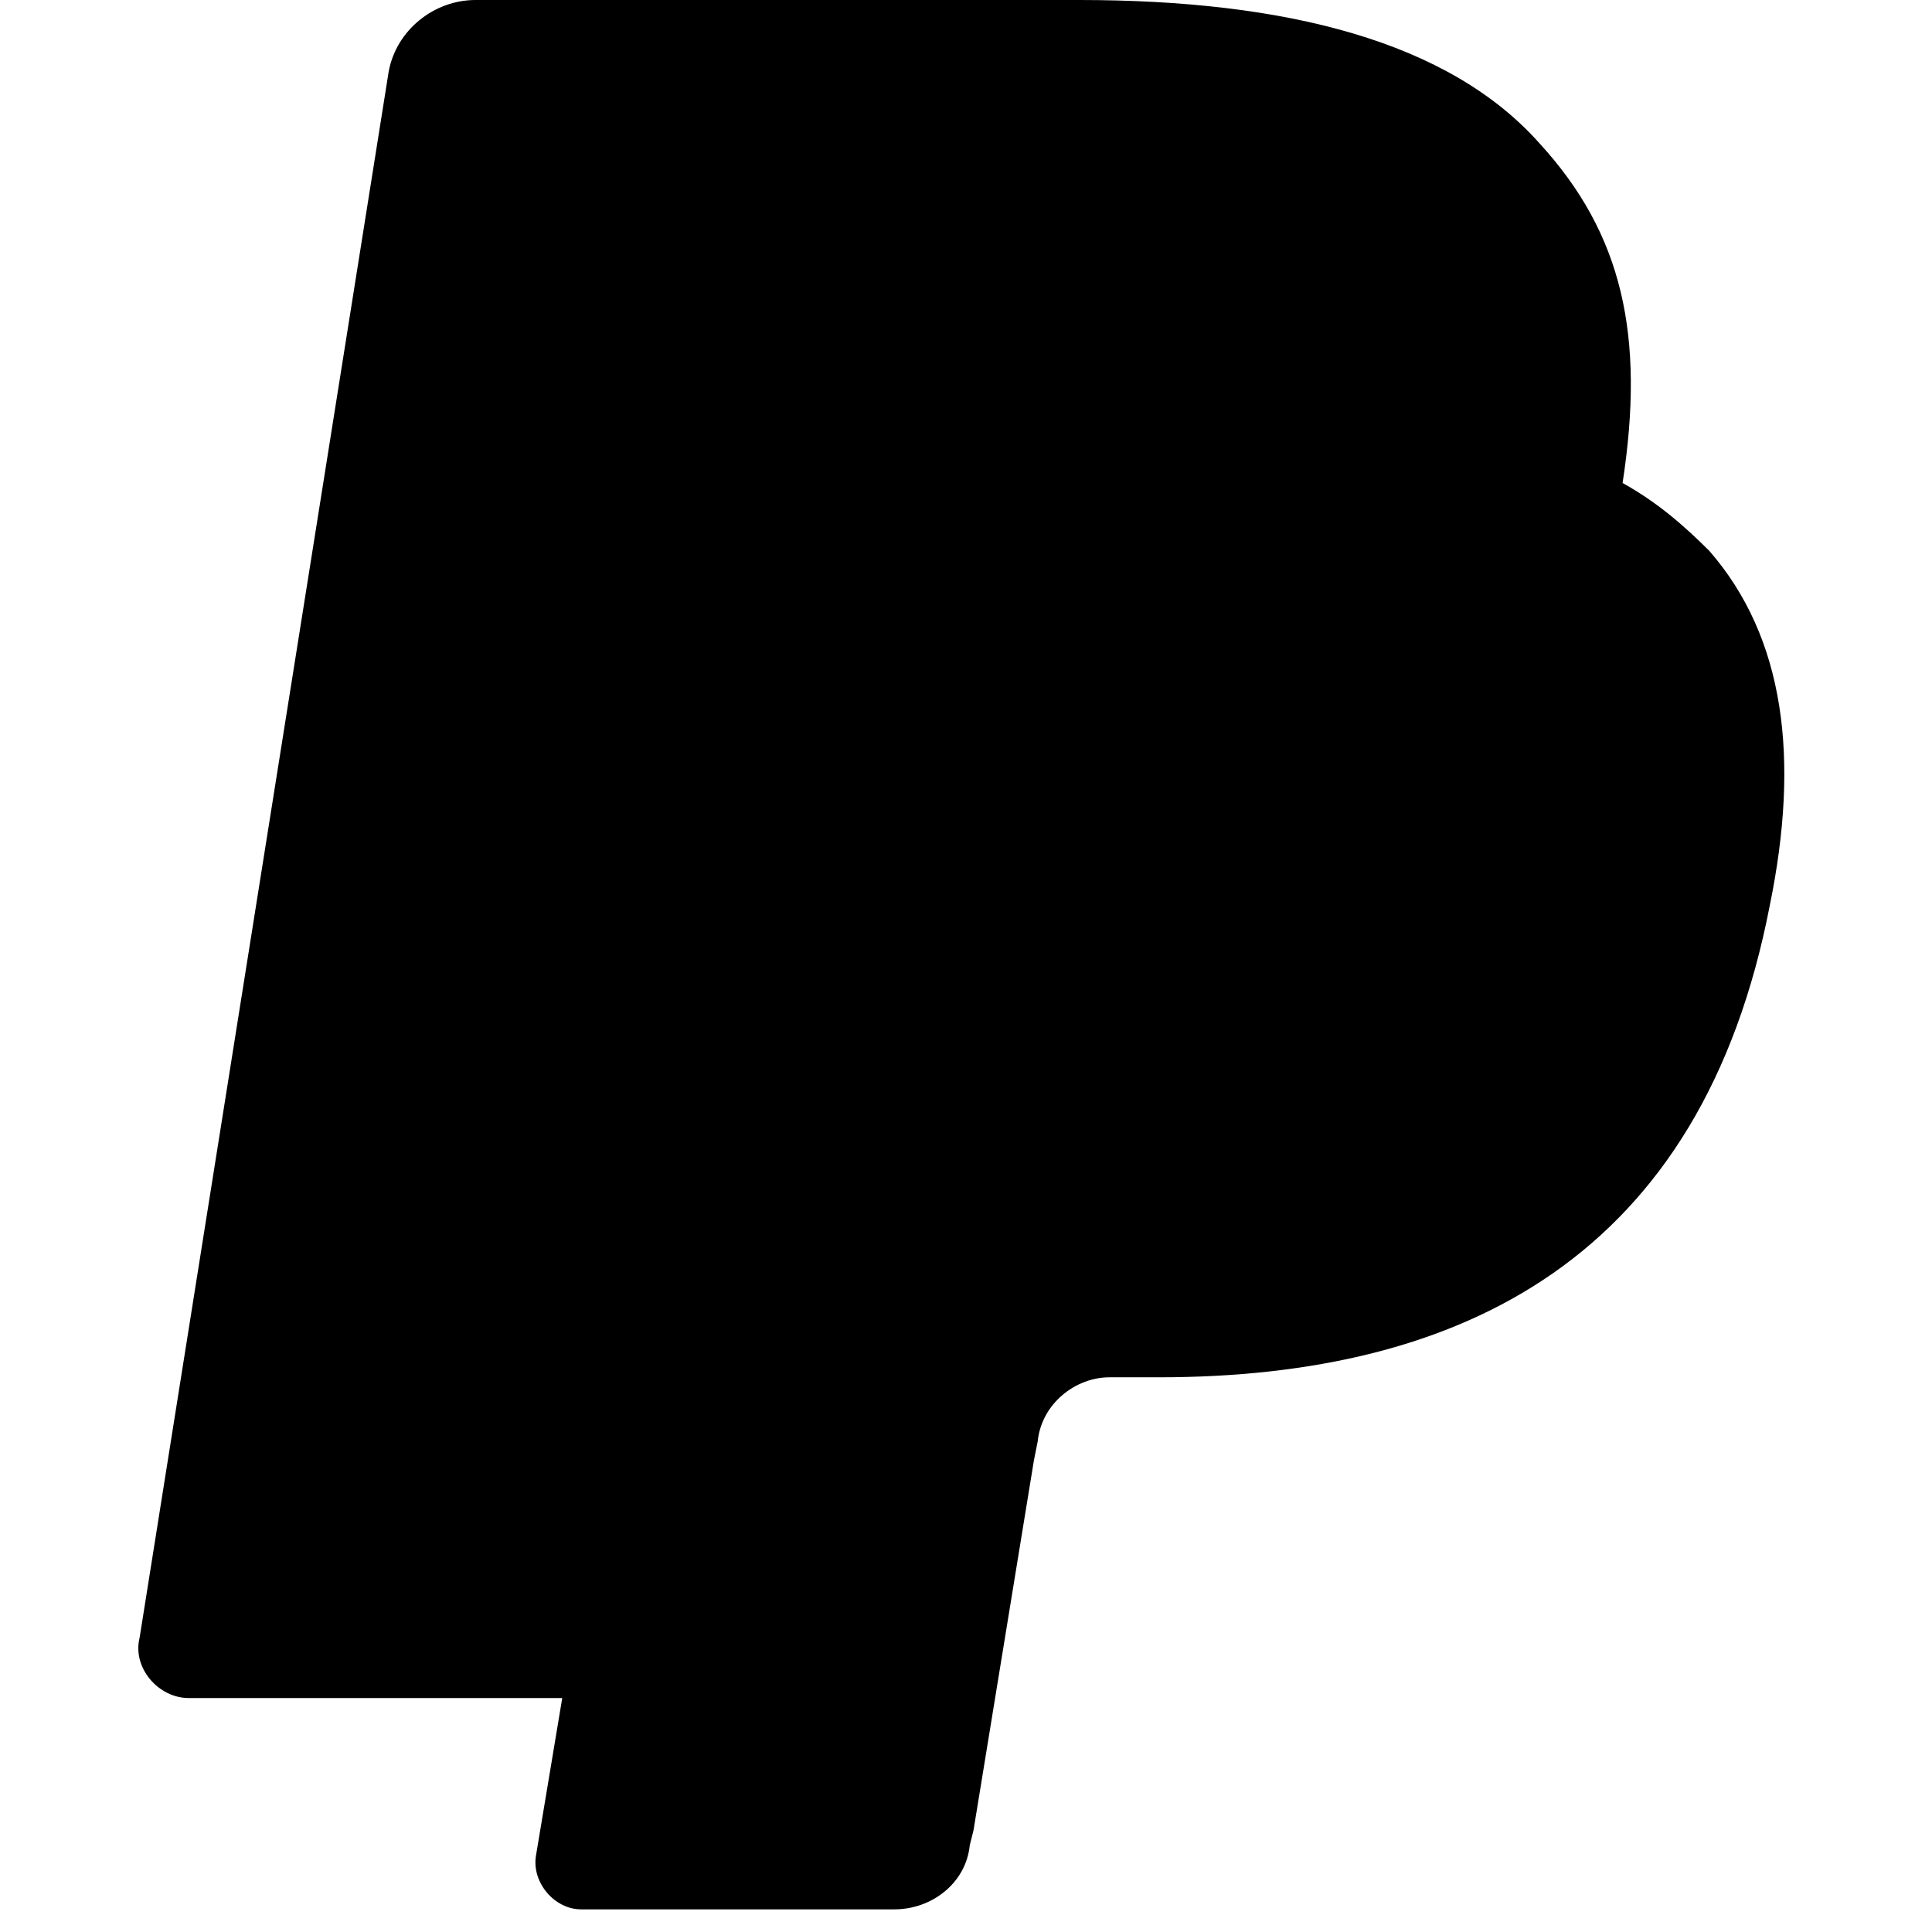<svg xmlns="http://www.w3.org/2000/svg" viewBox="0 0 512 512">
  <path d="m408 38c-24-27-67-38-122-38l-160 0c-11 0-21 8-23 19l-66 415c-2 8 5 16 13 16l99 0 25-155-1 5c2-11 11-19 23-19l47 0c92 0 164-37 185-143 1-3 1-6 2-10 6-39 0-66-22-90m22 90c-1 4-1 7-2 10-21 106-93 143-185 143l-47 0c-12 0-21 8-23 19l-24 150-7 42c-1 7 5 14 12 14l83 0c10 0 19-7 20-17l1-4 16-98 1-5c1-10 10-17 19-17l13 0c81 0 144-32 162-125 8-39 4-71-16-94-7-7-14-13-23-18m-22-8c-7-2-14-4-21-5-13-2-26-3-41-3l-126 0c-3 0-6 1-8 2-6 3-10 8-11 15l-27 166-1 5c2-11 11-19 23-19l47 0c92 0 164-37 185-143 1-3 1-6 2-10-6-2-11-5-18-7-1 0-3-1-4-1"/>
</svg>
